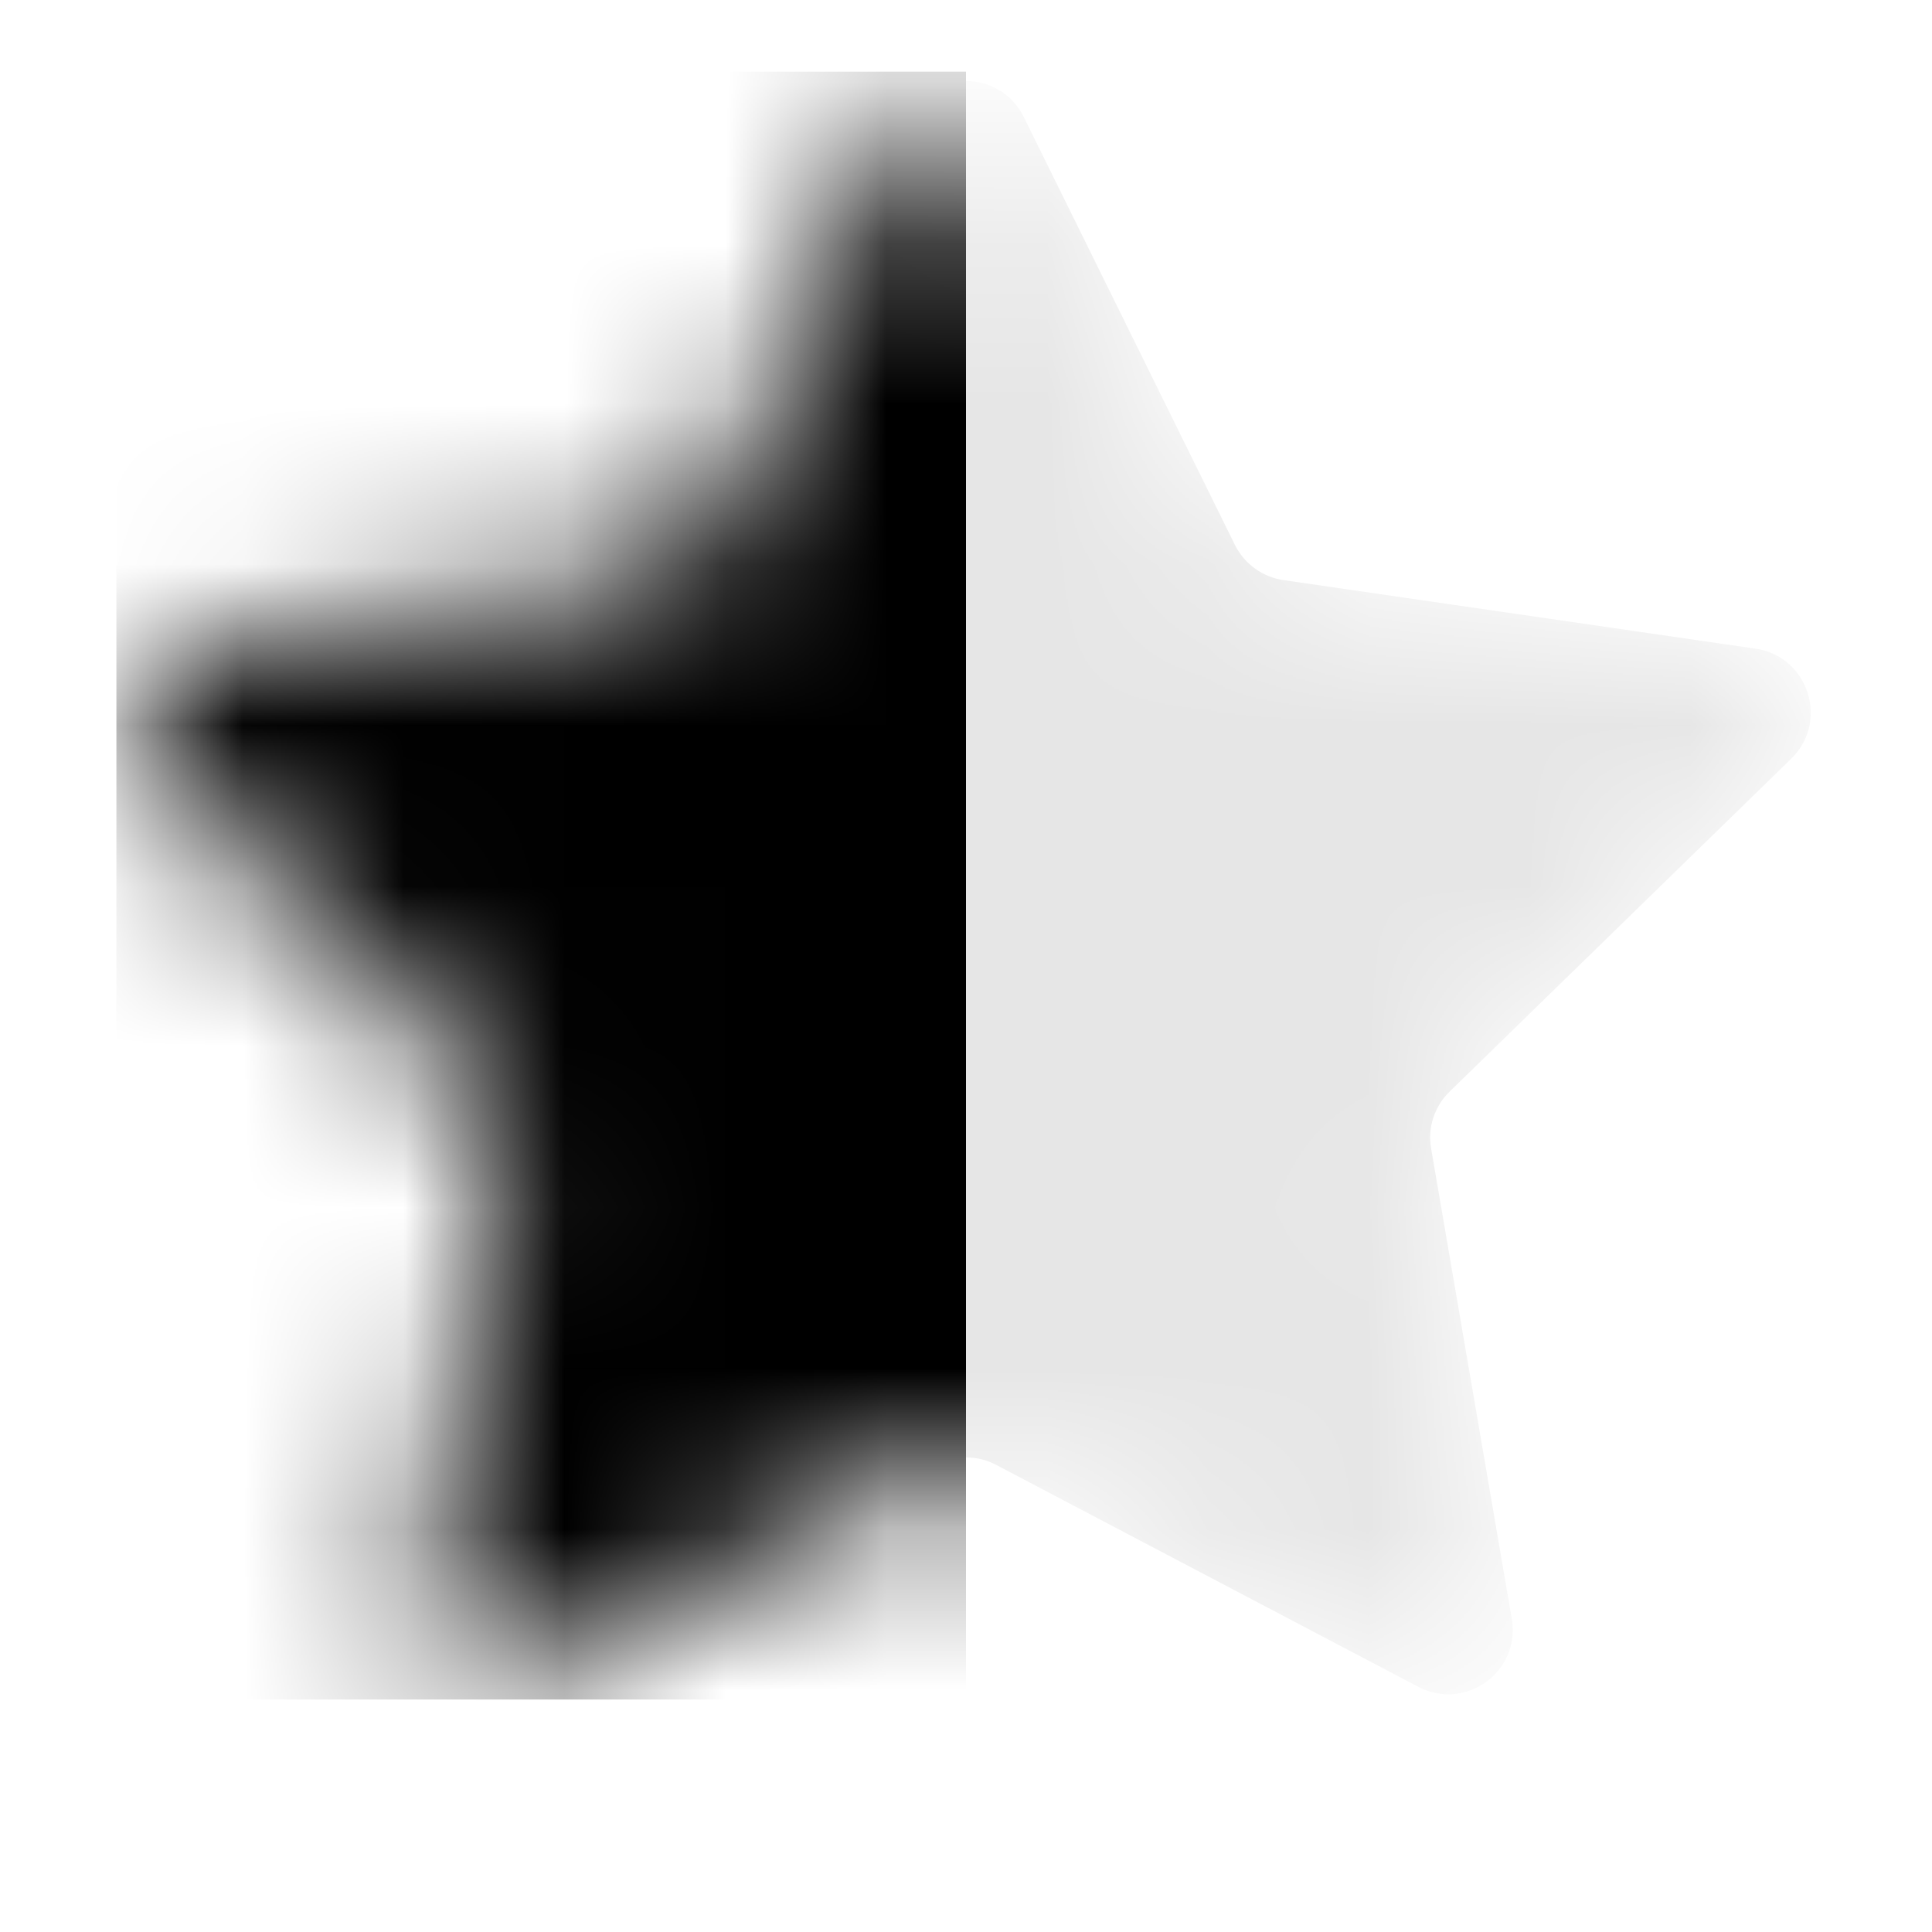 <svg width="12" height="12" viewBox="0 0 12 12" fill="none" xmlns="http://www.w3.org/2000/svg">
<mask id="mask0_381_310328" style="mask-type:alpha" maskUnits="userSpaceOnUse" x="0" y="0" width="12" height="11">
<path d="M5.641 0.727C5.788 0.429 6.212 0.429 6.359 0.727L7.67 3.384C7.729 3.502 7.841 3.584 7.971 3.603L10.904 4.029C11.232 4.077 11.363 4.48 11.126 4.712L9.004 6.78C8.909 6.872 8.866 7.005 8.889 7.134L9.39 10.055C9.446 10.382 9.103 10.631 8.809 10.477L6.186 9.098C6.07 9.037 5.93 9.037 5.814 9.098L3.191 10.477C2.897 10.631 2.554 10.382 2.61 10.055L3.111 7.134C3.134 7.005 3.091 6.872 2.996 6.78L0.874 4.712C0.637 4.48 0.768 4.077 1.096 4.029L4.029 3.603C4.159 3.584 4.271 3.502 4.33 3.384L5.641 0.727Z" fill="currentColor"/>
</mask>
<g mask="url(#mask0_381_310328)">
<path d="M5.641 0.727C5.788 0.429 6.212 0.429 6.359 0.727L7.67 3.384C7.729 3.502 7.841 3.584 7.971 3.603L10.904 4.029C11.232 4.077 11.363 4.48 11.126 4.712L9.004 6.78C8.909 6.872 8.866 7.005 8.889 7.134L9.39 10.055C9.446 10.382 9.103 10.631 8.809 10.477L6.186 9.098C6.07 9.037 5.93 9.037 5.814 9.098L3.191 10.477C2.897 10.631 2.554 10.382 2.61 10.055L3.111 7.134C3.134 7.005 3.091 6.872 2.996 6.78L0.874 4.712C0.637 4.48 0.768 4.077 1.096 4.029L4.029 3.603C4.159 3.584 4.271 3.502 4.33 3.384L5.641 0.727Z" fill="currentColor" fill-opacity="0.1"/>
<rect x="0.723" y="0.445" width="5.277" height="10.111" fill="currentColor" fill-opacity="1"/>
</g>
</svg>
